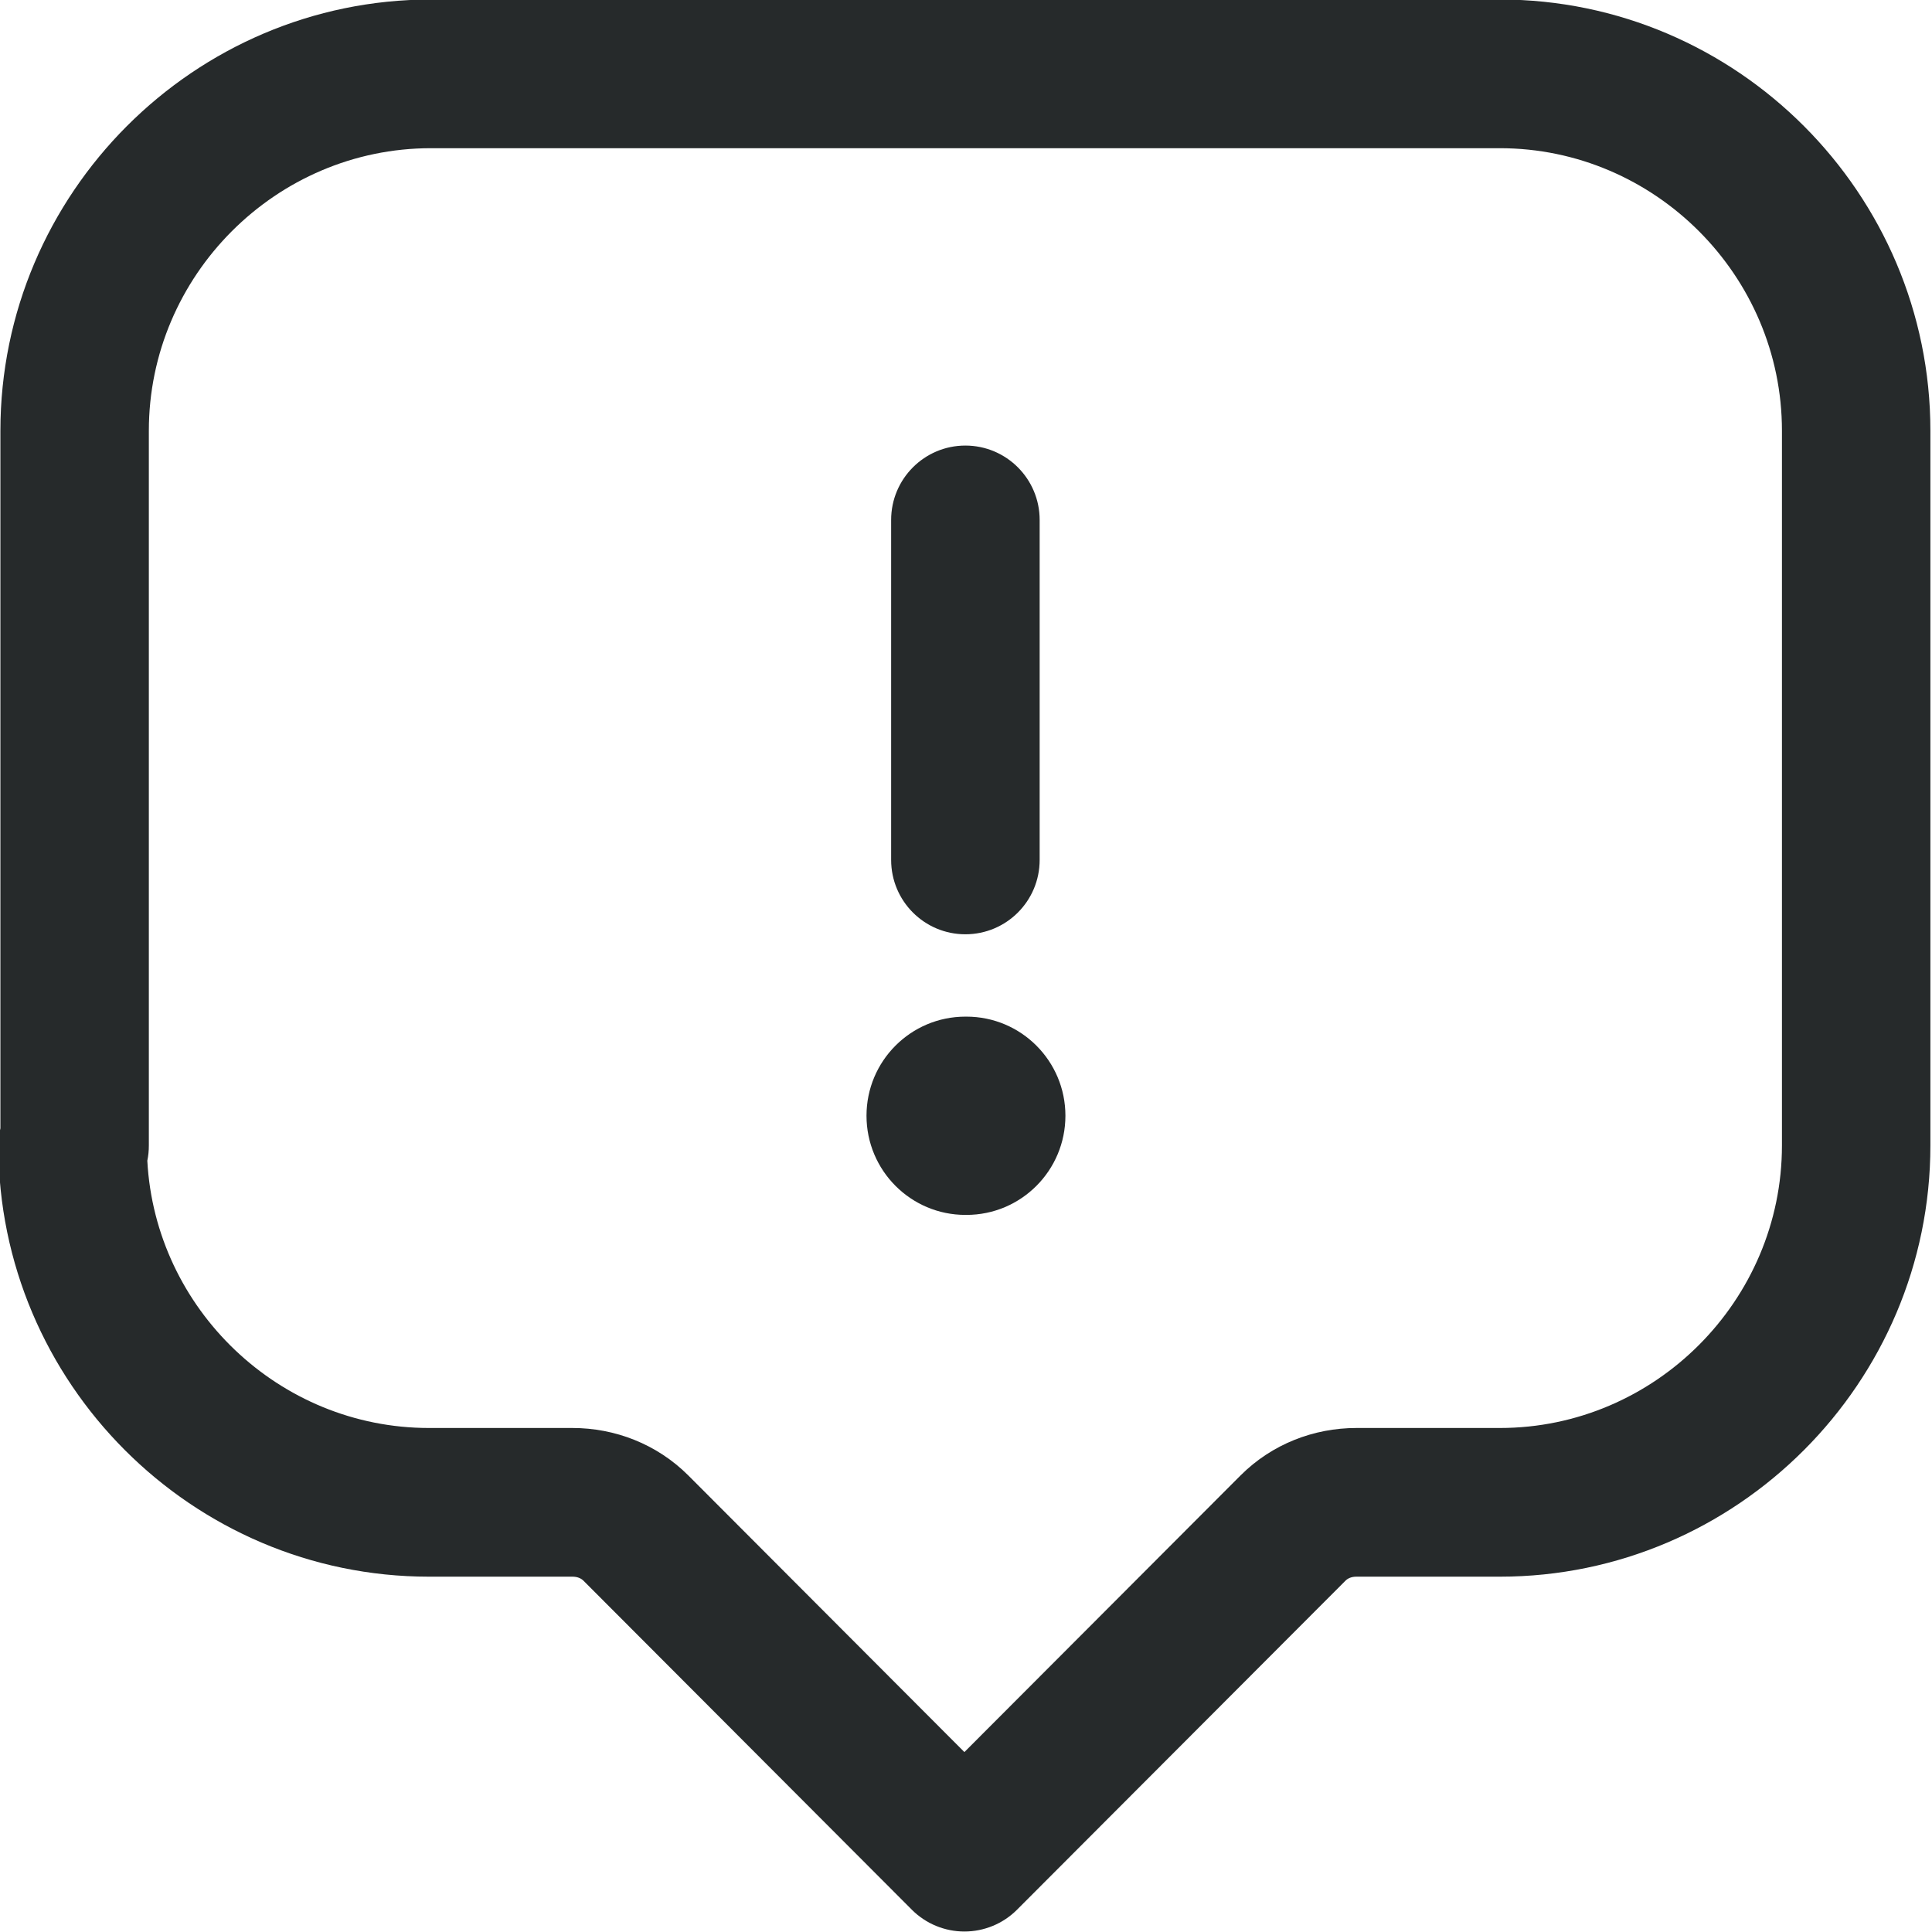 <svg width="24" height="24" viewBox="0 0 24 24" fill="none" xmlns="http://www.w3.org/2000/svg">
<g clip-path="url(#clip0_546_5322)">
<path fill-rule="evenodd" clip-rule="evenodd" d="M5.353 1.841C3.428 1.841 1.849 3.423 1.849 5.351V14.229C1.849 14.294 1.843 14.357 1.83 14.419C1.929 16.26 3.467 17.739 5.329 17.739H7.112C7.637 17.739 8.159 17.937 8.551 18.329L11.98 21.765L15.41 18.329C15.802 17.937 16.323 17.739 16.849 17.739H18.632C20.557 17.739 22.136 16.157 22.136 14.229V5.351C22.136 3.423 20.557 1.841 18.632 1.841H5.353ZM0.005 14.016C-0.011 14.085 -0.02 14.156 -0.02 14.229C-0.02 17.177 2.385 19.586 5.329 19.586H7.112C7.176 19.586 7.22 19.609 7.247 19.635L11.328 23.724C11.501 23.897 11.736 23.994 11.98 23.994C12.225 23.994 12.46 23.897 12.633 23.724L16.715 19.635C16.741 19.609 16.785 19.586 16.849 19.586H18.632C21.576 19.586 23.98 17.177 23.98 14.229V5.351C23.98 2.403 21.576 -0.006 18.632 -0.006H5.353C2.41 -0.006 0.005 2.403 0.005 5.351V14.016Z" fill="#262A2B"/>
<path fill-rule="evenodd" clip-rule="evenodd" d="M11.992 5.535C12.502 5.535 12.915 5.949 12.915 6.459V10.682C12.915 11.193 12.502 11.606 11.992 11.606C11.483 11.606 11.07 11.193 11.07 10.682V6.459C11.07 5.949 11.483 5.535 11.992 5.535Z" fill="#262A2B"/>
<path fill-rule="evenodd" clip-rule="evenodd" d="M10.764 13.86C10.764 13.18 11.314 12.629 11.993 12.629H12.005C12.685 12.629 13.235 13.18 13.235 13.86C13.235 14.54 12.685 15.092 12.005 15.092H11.993C11.314 15.092 10.764 14.54 10.764 13.86Z" fill="#262A2B"/>
</g>
<defs>
<clipPath id="clip0_546_5322">
<rect width="24" height="24" fill="white"/>
</clipPath>
</defs>
</svg>
